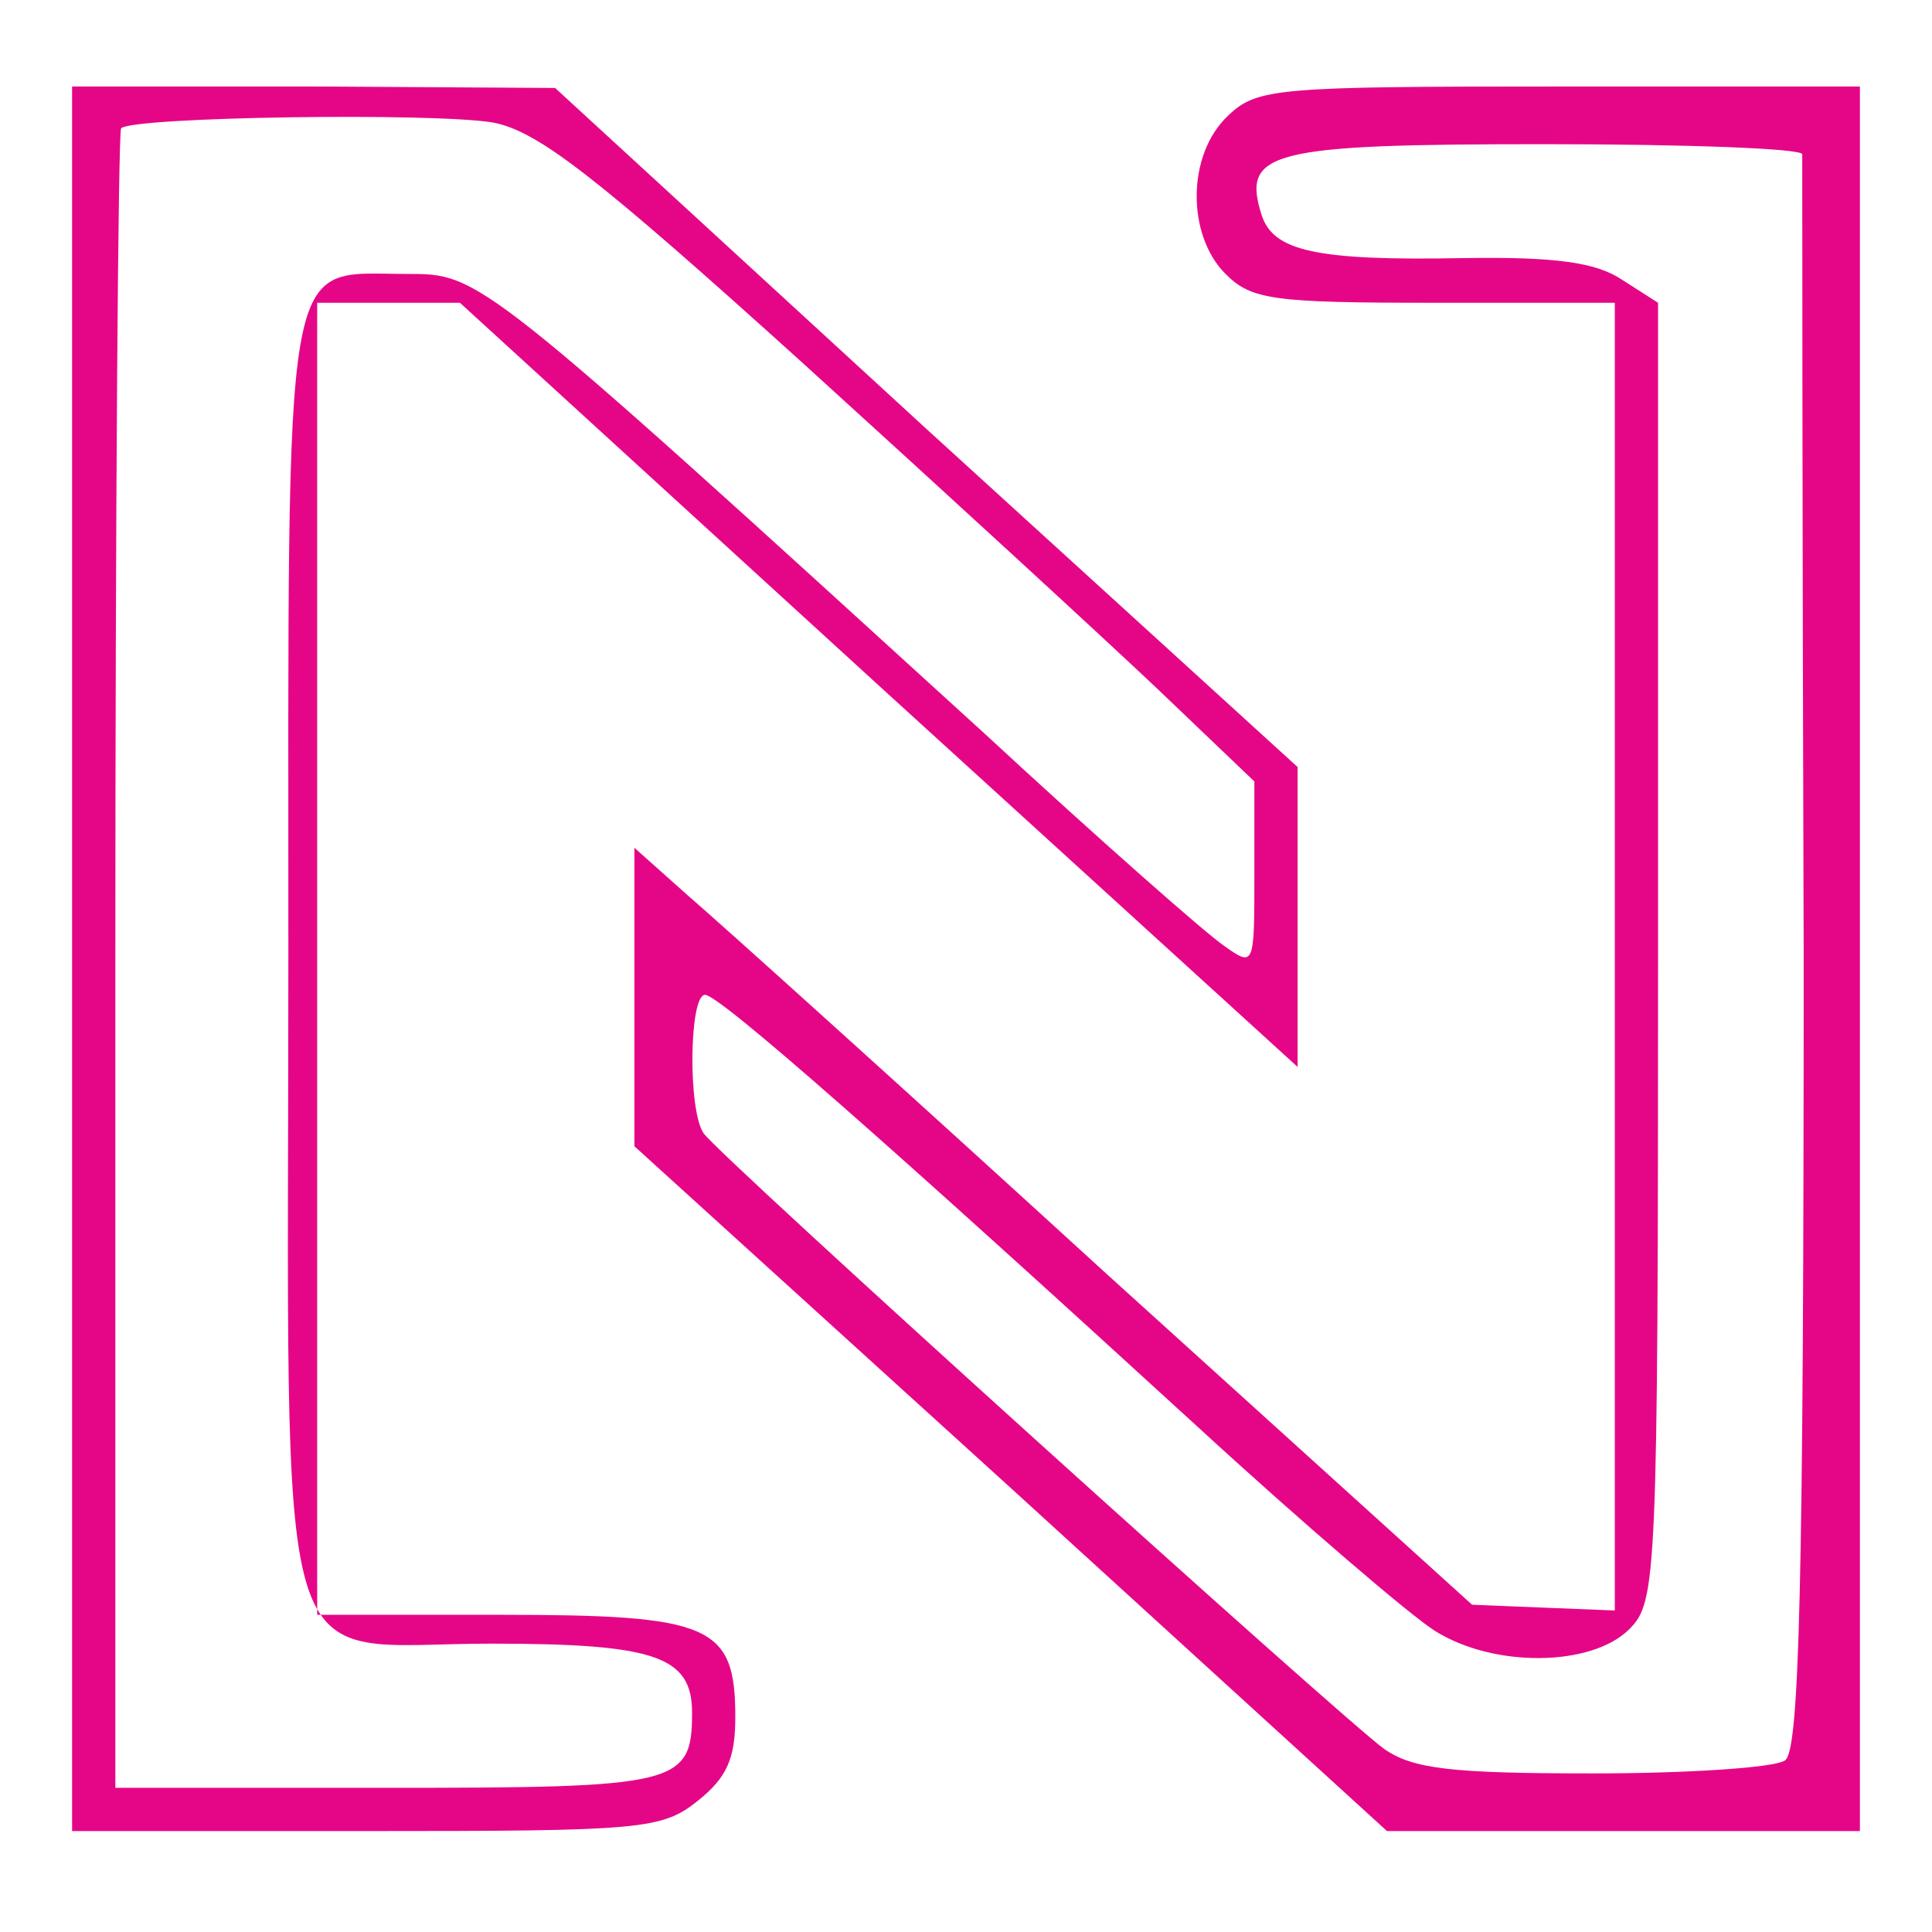  <svg  version="1.0" xmlns="http://www.w3.org/2000/svg" viewBox="0 0 134 134"  preserveAspectRatio="xMidYMid meet">  <g transform="translate(0,134) scale(0.1,-0.1)" fill="#e50688" stroke="none"> <path d="M50 675 l0 -605 204 0 c191 0 205 1 230 21 20 16 26 29 26 58 0 64 -17 71 -163 71 l-127 0 0 455 0 455 49 0 50 0 290 -265 291 -265 0 104 0 104 -258 235 -257 236 -167 1 -168 0 0 -605z m292 580 c31 -6 70 -36 215 -167 98 -89 208 -190 246 -226 l67 -64 0 -65 c0 -63 0 -64 -21 -49 -12 8 -87 74 -167 148 -351 320 -349 318 -400 318 -87 0 -82 27 -82 -472 0 -524 -14 -478 141 -478 114 0 139 -9 139 -48 0 -50 -10 -52 -212 -52 l-188 0 0 573 c0 316 2 576 4 578 8 8 217 11 258 4z"/> <path d="M852 1260 c-29 -27 -29 -83 -2 -110 18 -18 33 -20 145 -20 l125 0 0 -453 0 -454 -50 2 -49 2 -253 229 c-139 127 -270 245 -291 263 l-37 33 0 -103 0 -104 261 -237 261 -238 164 0 164 0 0 605 0 605 -208 0 c-196 0 -210 -1 -230 -20z m398 -27 c0 -5 0 -255 1 -557 0 -439 -3 -551 -13 -557 -7 -5 -67 -9 -133 -9 -98 0 -125 3 -145 17 -28 20 -461 411 -472 427 -11 16 -10 96 1 96 10 0 129 -105 341 -299 74 -68 149 -132 165 -142 41 -26 109 -25 135 1 19 19 20 33 20 470 l0 450 -25 16 c-18 12 -46 16 -110 15 -103 -2 -132 5 -140 30 -14 44 6 49 196 49 99 0 179 -3 179 -7z"/> </g> </svg> 